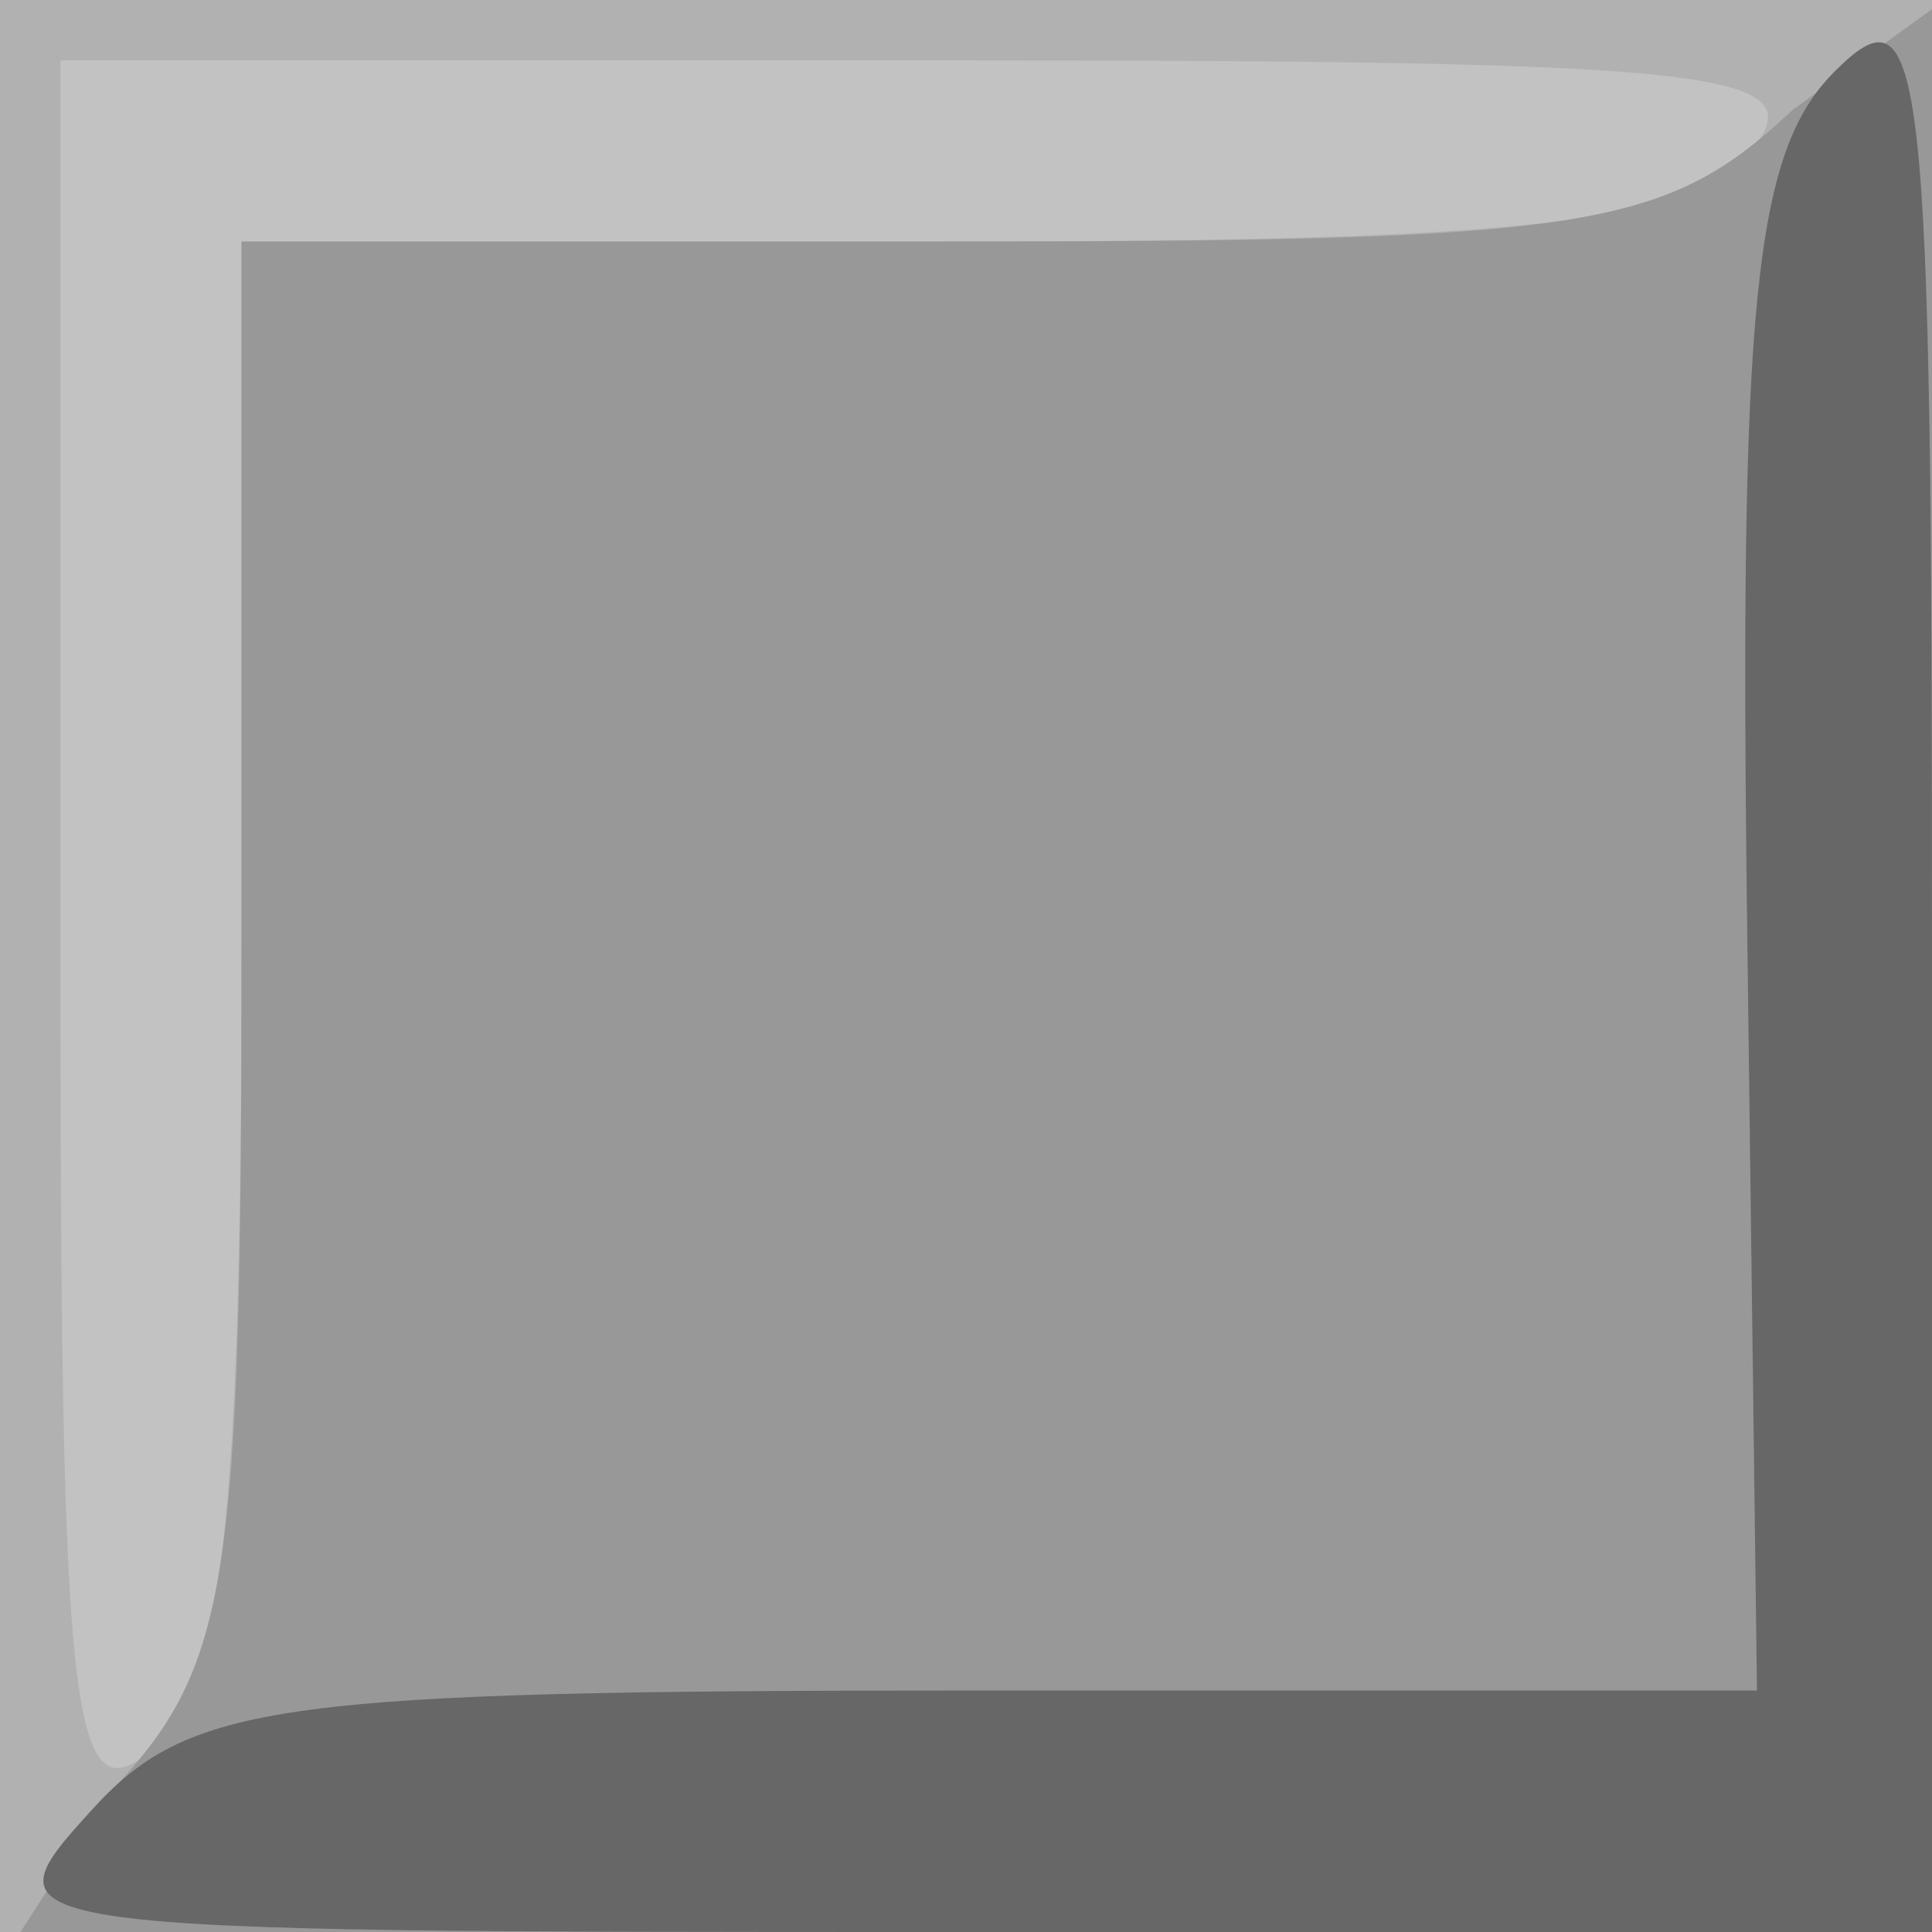 <?xml version="1.0" encoding="UTF-8" standalone="no"?>
<!-- Created with Inkscape (http://www.inkscape.org/) -->
<svg
   xmlns:dc="http://purl.org/dc/elements/1.1/"
   xmlns:cc="http://web.resource.org/cc/"
   xmlns:rdf="http://www.w3.org/1999/02/22-rdf-syntax-ns#"
   xmlns:svg="http://www.w3.org/2000/svg"
   xmlns="http://www.w3.org/2000/svg"
   xmlns:sodipodi="http://inkscape.sourceforge.net/DTD/sodipodi-0.dtd"
   xmlns:inkscape="http://www.inkscape.org/namespaces/inkscape"
   width="32px"
   height="32px"
   id="svg3369"
   sodipodi:version="0.32"
   inkscape:version="0.43"
   sodipodi:docbase="/home/adam/workspace/Escape-j2se/src/org/spacebar/escape/j2se/resources"
   sodipodi:docname="arrow-back.svg">
  <defs
     id="defs3371" />
  <sodipodi:namedview
     id="base"
     pagecolor="#ffffff"
     bordercolor="#666666"
     borderopacity="1.0"
     inkscape:pageopacity="0.0"
     inkscape:pageshadow="2"
     inkscape:zoom="11.197802"
     inkscape:cx="16"
     inkscape:cy="16"
     inkscape:current-layer="layer1"
     showgrid="true"
     inkscape:grid-bbox="true"
     inkscape:document-units="px"
     inkscape:window-width="722"
     inkscape:window-height="569"
     inkscape:window-x="60"
     inkscape:window-y="120" />
  <g
     id="layer1"
     inkscape:label="Layer 1"
     inkscape:groupmode="layer">
    <g
       id="g13467"
       transform="translate(-90.899,-642.485)">
      <path
         style="fill:#c2c2c2"
         d="M 90.899,658.485 L 90.899,642.485 L 106.899,642.485 L 122.899,642.485 L 122.899,658.485 L 122.899,674.485 L 106.899,674.485 L 90.899,674.485 L 90.899,658.485 z M 112.399,662.485 L 115.273,659.485 L 112.399,656.485 C 109.038,652.976 106.899,652.723 106.899,655.485 C 106.899,657.151 107.233,656.485 103.899,656.485 C 100.566,656.485 98.899,657.818 98.899,659.485 C 98.899,661.151 100.566,662.485 103.899,662.485 C 107.233,662.485 106.899,661.818 106.899,663.485 C 106.899,666.246 109.038,665.993 112.399,662.485 z "
         id="path13429"
         sodipodi:nodetypes="cccccccccccccccccc" />
      <path
         style="fill:#b1b1b1"
         d="M 90.899,658.485 L 90.899,642.485 L 106.899,642.485 L 122.899,642.485 L 122.899,658.485 L 122.899,674.485 L 106.899,674.485 L 90.899,674.485 L 90.899,658.485 z M 94.899,658.362 L 94.899,646.485 L 106.777,646.485 C 116.115,646.485 118.921,646.164 119.899,644.985 C 120.996,643.663 119.406,643.485 106.522,643.485 L 91.899,643.485 L 91.899,658.107 C 91.899,670.991 92.078,672.582 93.399,671.485 C 94.579,670.506 94.899,667.7 94.899,658.362 z M 112.399,662.485 L 115.273,659.485 L 112.399,656.485 C 109.038,652.976 106.899,652.723 106.899,655.485 C 106.899,657.151 107.233,656.485 103.899,656.485 C 100.566,656.485 98.899,657.818 98.899,659.485 C 98.899,661.151 100.566,662.485 103.899,662.485 C 107.233,662.485 106.899,661.818 106.899,663.485 C 106.899,666.246 109.038,665.993 112.399,662.485 z "
         id="path13431"
         sodipodi:nodetypes="ccccccccccccccccccccccccccc" />
      <path
         style="fill:#989898"
         d="M 92.725,672.17 C 94.701,670.066 94.899,668.792 94.899,658.17 L 94.899,646.485 L 106.585,646.485 C 117.206,646.485 118.481,646.287 120.585,644.31 L 122.899,642.636 L 122.899,658.31 L 122.899,674.485 L 106.725,674.485 L 91.238,674.485 L 92.725,672.17 z "
         id="path13433"
         sodipodi:nodetypes="ccccccccccc" />
      <path
         style="fill:#676767"
         d="M 92.399,672.485 C 94.031,670.682 95.479,670.485 107.105,670.485 L 120,670.485 L 119.838,657.882 C 119.703,647.475 119.956,644.999 121.287,643.668 C 122.77,642.185 122.899,643.357 122.899,658.27 L 122.899,674.485 L 106.744,674.485 C 90.653,674.485 90.596,674.477 92.399,672.485 z "
         id="path13435"
         sodipodi:nodetypes="ccccccccc" />
    </g>
  </g>
</svg>
